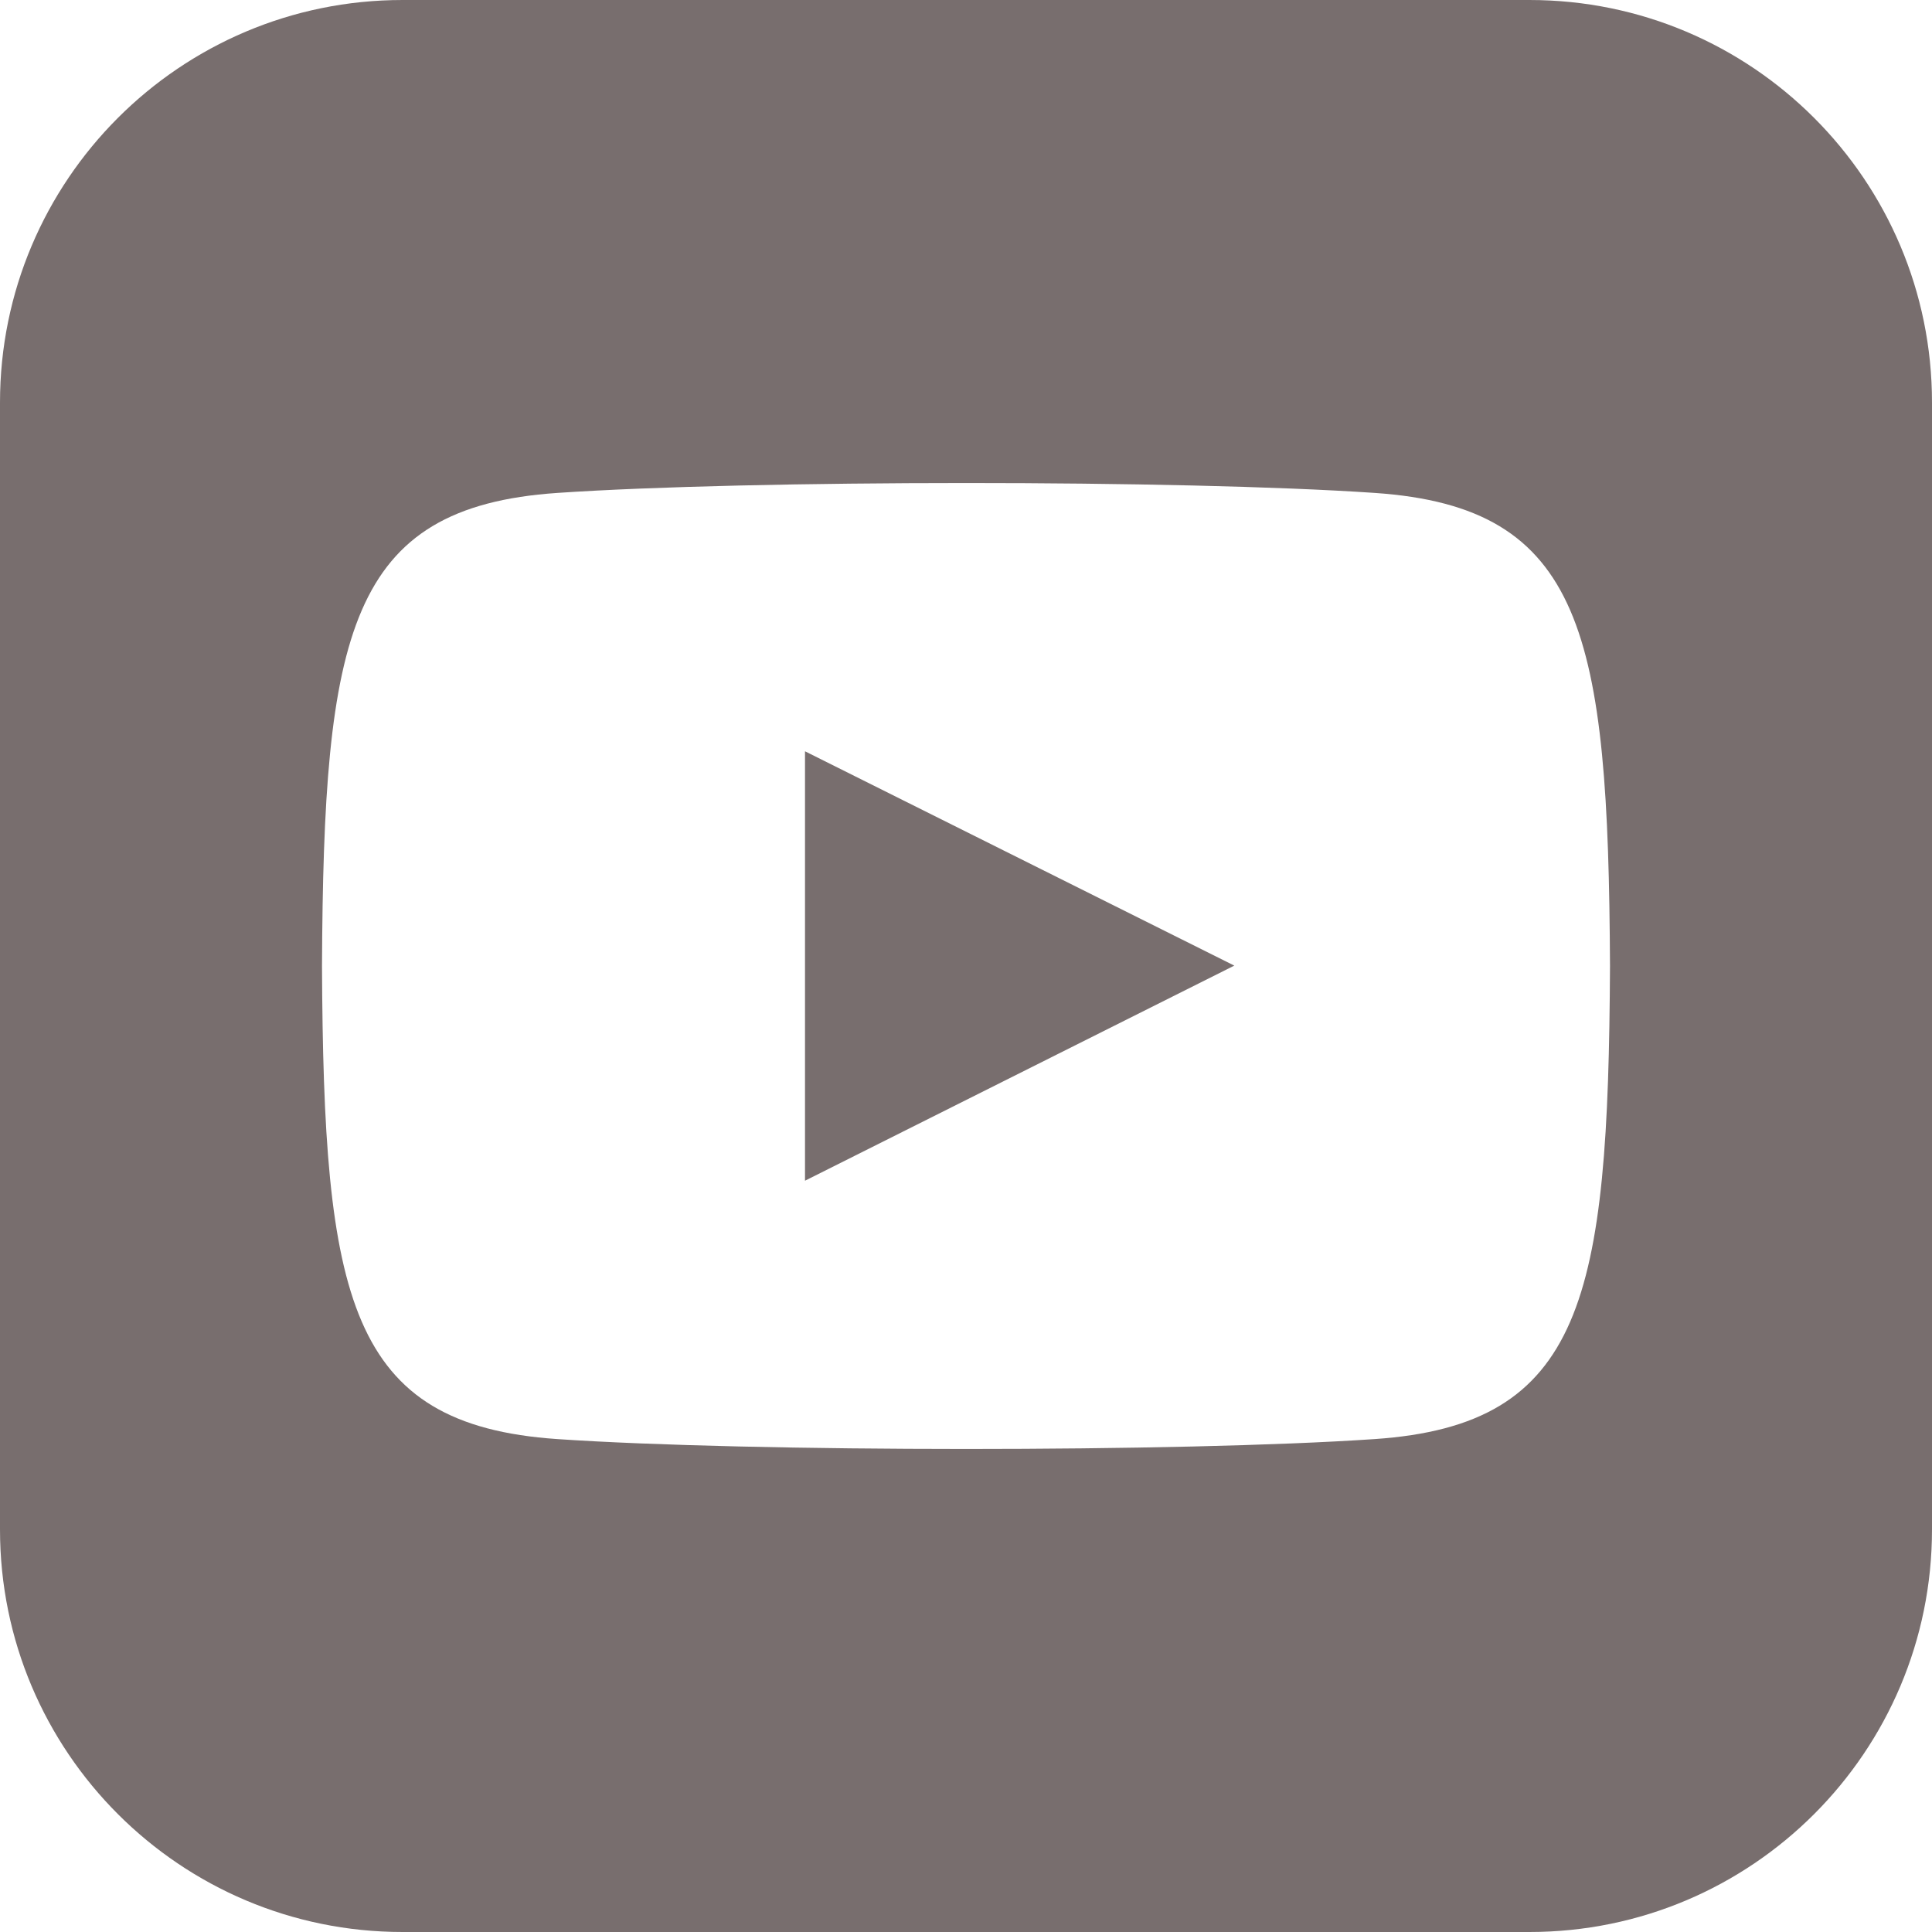 <svg width="45" height="45" viewBox="0 0 45 45" fill="none" xmlns="http://www.w3.org/2000/svg">
<path d="M18.75 17.499L28.749 22.491L18.75 27.501V17.499ZM45 9.375V35.625C45 40.802 40.804 45 35.625 45H9.375C4.198 45 0 40.802 0 35.625V9.375C0 4.198 4.198 0 9.375 0H35.625C40.804 0 45 4.198 45 9.375ZM37.5 22.5C37.462 14.769 36.894 11.812 32.019 11.481C27.514 11.173 17.481 11.175 12.982 11.481C8.111 11.812 7.537 14.756 7.5 22.5C7.537 30.231 8.106 33.188 12.981 33.519C17.479 33.825 27.512 33.827 32.017 33.519C36.889 33.188 37.462 30.244 37.5 22.5Z" fill="#786E6E"/>
</svg>
